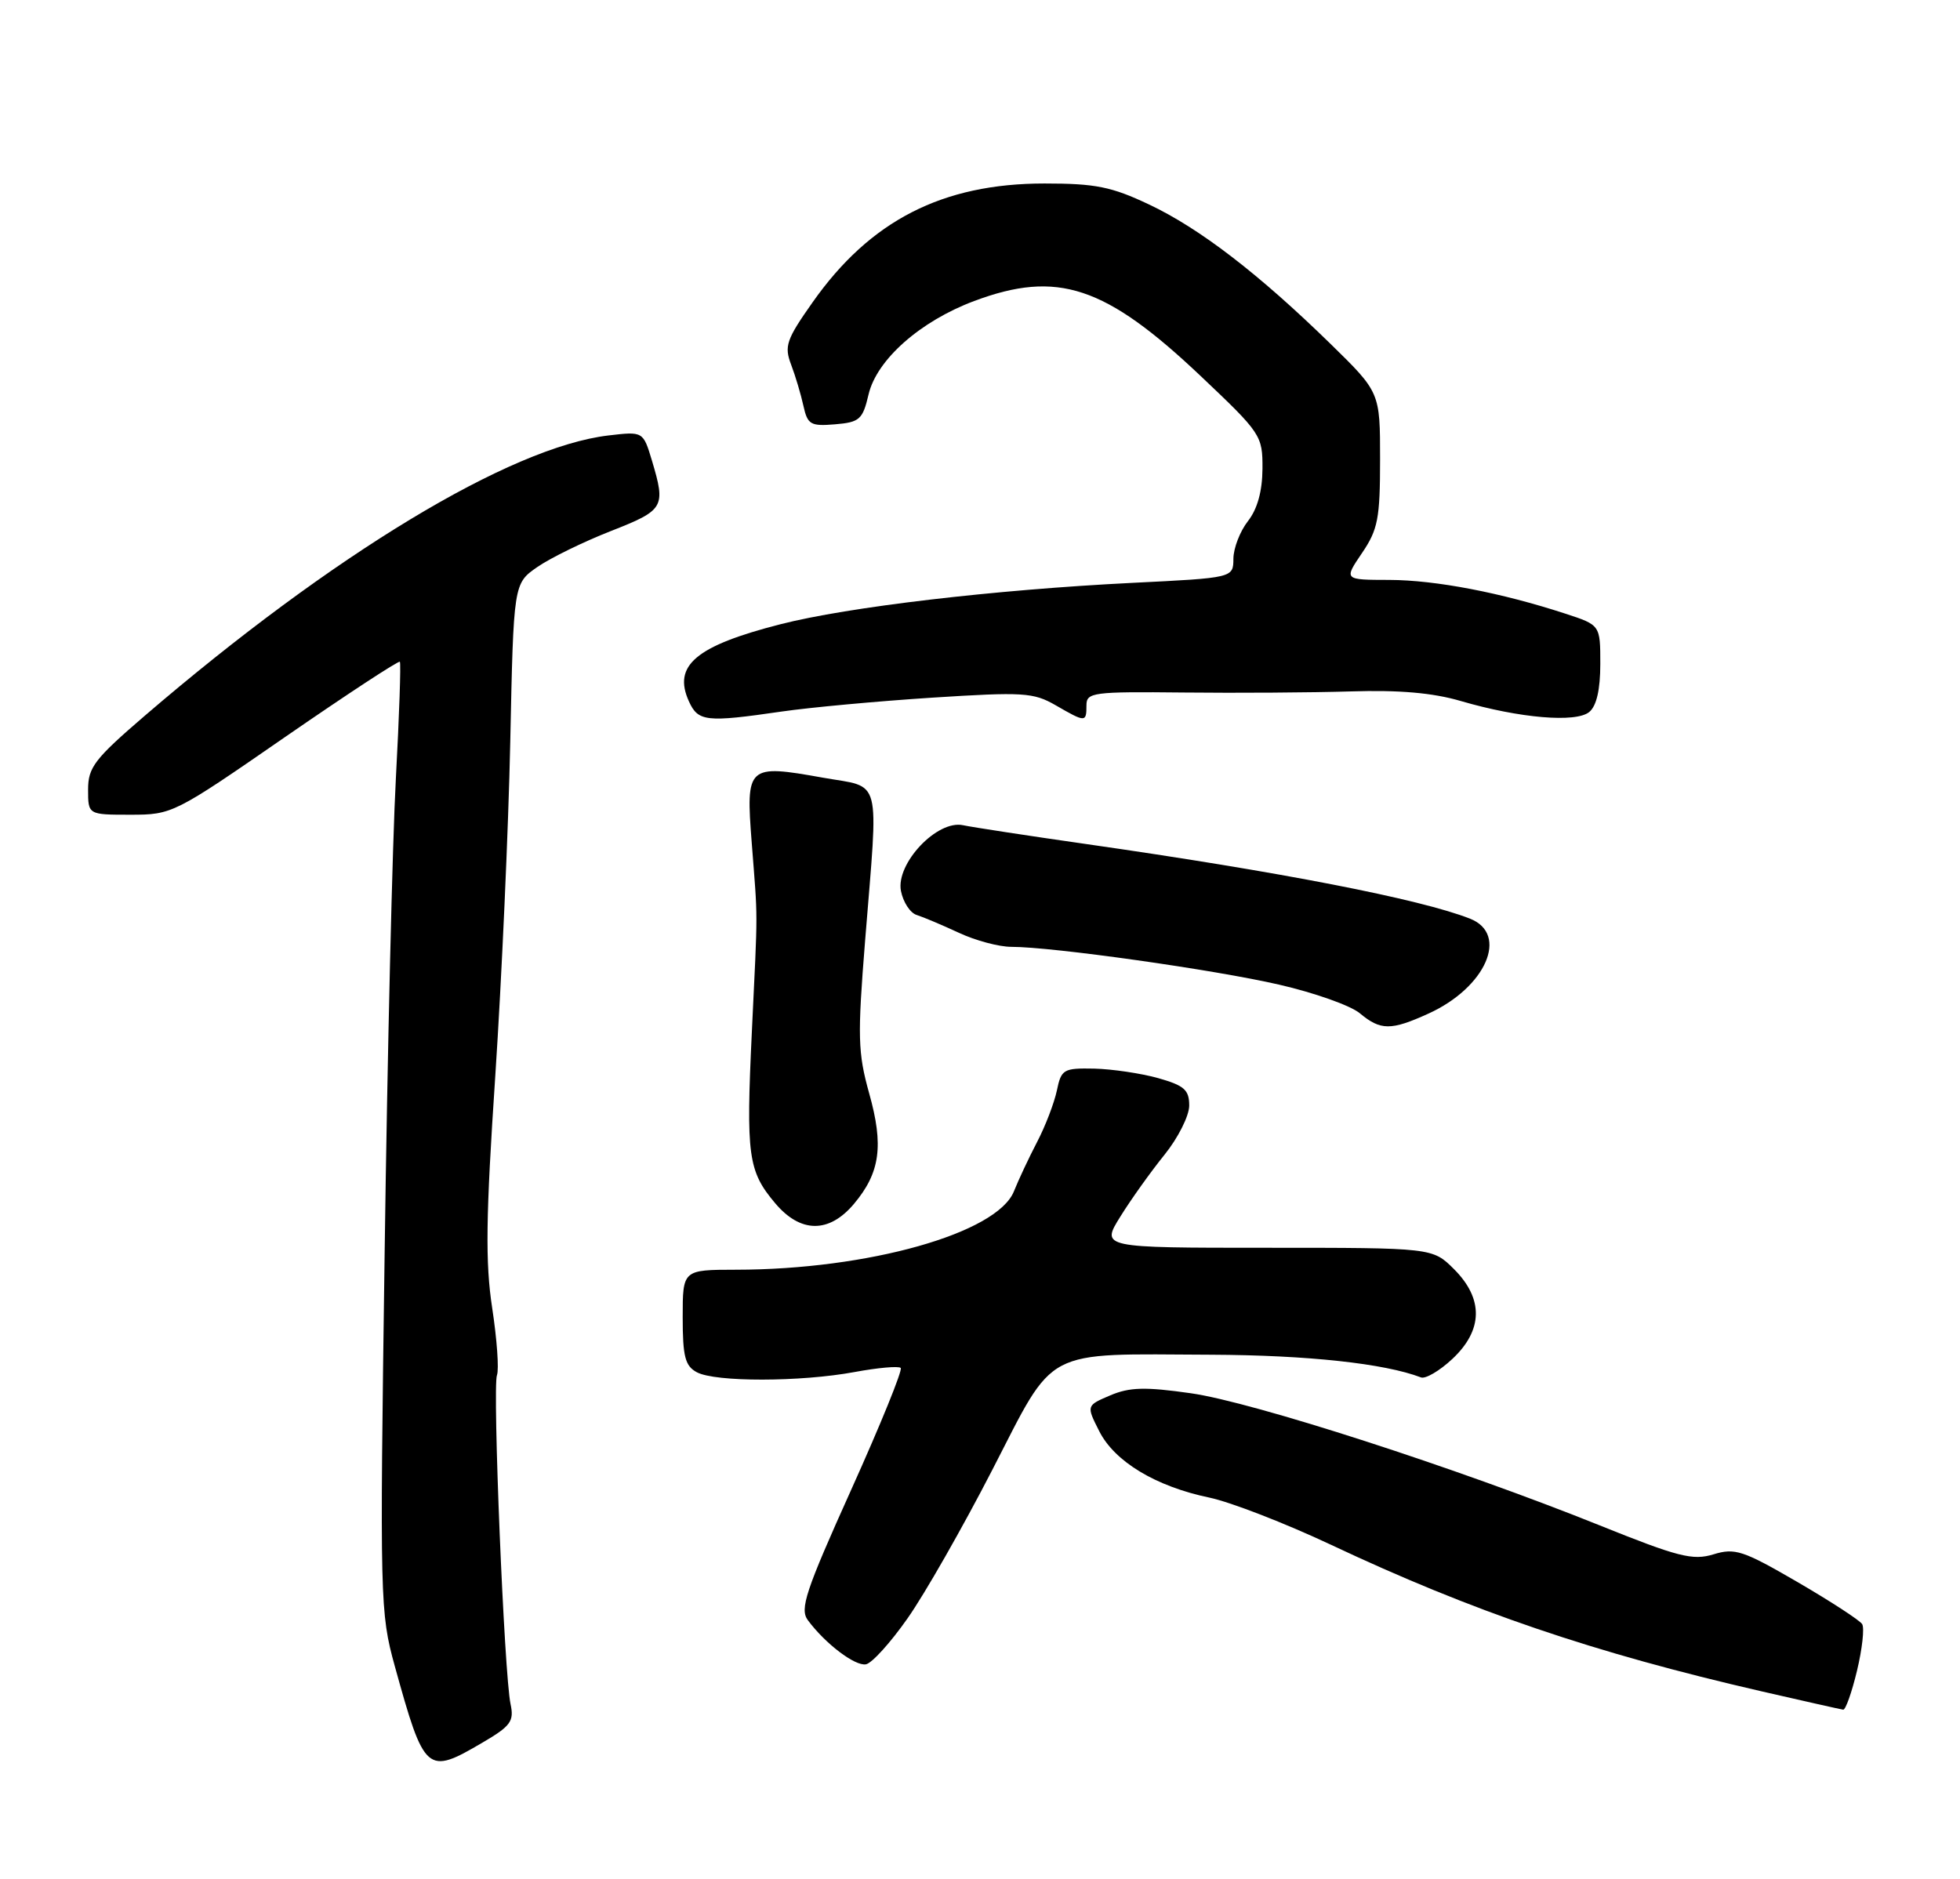<?xml version="1.0" encoding="UTF-8" standalone="no"?>
<!DOCTYPE svg PUBLIC "-//W3C//DTD SVG 1.1//EN" "http://www.w3.org/Graphics/SVG/1.1/DTD/svg11.dtd" >
<svg xmlns="http://www.w3.org/2000/svg" xmlns:xlink="http://www.w3.org/1999/xlink" version="1.1" viewBox="0 0 267 256">
 <g >
 <path fill="currentColor"
d=" M 65.72 237.42 C 69.58 235.16 70.05 234.51 69.55 232.17 C 68.69 228.18 67.07 188.98 67.70 187.35 C 67.99 186.58 67.70 182.47 67.05 178.22 C 66.10 171.99 66.18 165.87 67.47 146.58 C 68.34 133.42 69.26 112.94 69.51 101.08 C 69.96 79.50 69.96 79.50 73.20 77.25 C 74.98 76.02 79.49 73.81 83.22 72.35 C 90.50 69.49 90.71 69.12 88.81 62.75 C 87.61 58.77 87.61 58.77 82.87 59.33 C 69.50 60.91 45.31 75.54 19.75 97.49 C 12.89 103.39 12.00 104.54 12.00 107.57 C 12.00 111.00 12.00 111.00 17.76 111.00 C 23.46 111.00 23.72 110.87 38.84 100.41 C 47.27 94.59 54.30 89.98 54.47 90.16 C 54.63 90.35 54.39 97.47 53.93 106.00 C 53.46 114.53 52.77 143.55 52.40 170.50 C 51.73 218.12 51.77 219.71 53.78 227.00 C 57.82 241.59 58.14 241.87 65.72 237.42 Z  M 252.97 227.62 C 253.68 224.66 254.00 221.80 253.67 221.27 C 253.34 220.75 249.38 218.17 244.86 215.54 C 237.44 211.23 236.34 210.87 233.41 211.77 C 230.58 212.63 228.62 212.13 217.84 207.79 C 198.52 200.02 170.69 191.02 162.22 189.82 C 155.99 188.93 153.87 188.99 151.24 190.11 C 147.98 191.50 147.98 191.50 149.74 194.98 C 151.83 199.13 157.44 202.52 164.76 204.04 C 167.65 204.65 175.07 207.53 181.26 210.44 C 200.57 219.54 217.08 225.17 240.00 230.44 C 245.78 231.77 250.77 232.89 251.09 232.93 C 251.41 232.97 252.26 230.58 252.97 227.62 Z  M 123.63 220.49 C 125.95 217.20 131.14 208.10 135.17 200.27 C 143.85 183.41 141.84 184.47 165.00 184.57 C 178.17 184.63 188.59 185.76 193.57 187.66 C 194.18 187.90 196.11 186.77 197.84 185.15 C 202.03 181.23 202.12 176.96 198.08 172.92 C 195.15 170.00 195.15 170.00 172.56 170.00 C 149.97 170.00 149.97 170.00 152.62 165.75 C 154.07 163.41 156.78 159.62 158.63 157.33 C 160.48 155.04 162.00 152.02 162.00 150.62 C 162.00 148.48 161.32 147.89 157.75 146.88 C 155.41 146.23 151.50 145.65 149.06 145.59 C 144.87 145.51 144.57 145.68 143.97 148.58 C 143.61 150.27 142.41 153.42 141.28 155.58 C 140.16 157.73 138.74 160.76 138.12 162.31 C 135.83 168.02 118.25 172.98 100.25 172.99 C 93.00 173.00 93.00 173.00 93.00 179.46 C 93.00 184.83 93.33 186.11 94.93 186.96 C 97.45 188.31 109.06 188.29 116.41 186.93 C 119.59 186.34 122.42 186.09 122.70 186.37 C 122.98 186.65 119.95 194.10 115.97 202.93 C 109.72 216.80 108.92 219.22 110.05 220.74 C 112.43 223.95 116.48 227.02 117.96 226.75 C 118.77 226.61 121.32 223.79 123.63 220.49 Z  M 116.33 164.02 C 119.90 159.77 120.41 156.09 118.40 148.95 C 116.86 143.42 116.80 141.26 117.85 128.14 C 119.68 105.32 120.22 107.40 112.09 105.95 C 101.81 104.11 101.59 104.31 102.40 114.77 C 103.25 125.83 103.25 123.13 102.42 140.59 C 101.62 157.47 101.90 159.54 105.59 163.92 C 109.04 168.02 112.93 168.06 116.33 164.02 Z  M 194.58 138.10 C 202.41 134.55 205.60 127.27 200.25 125.16 C 193.47 122.49 174.39 118.78 148.00 115.00 C 140.03 113.86 132.46 112.70 131.19 112.43 C 127.66 111.67 122.02 117.65 122.73 121.38 C 123.03 122.91 123.99 124.39 124.88 124.66 C 125.77 124.94 128.35 126.03 130.61 127.08 C 132.87 128.14 136.09 129.00 137.77 129.00 C 143.37 129.00 165.40 132.11 174.24 134.15 C 179.05 135.25 184.00 137.01 185.24 138.05 C 188.07 140.41 189.48 140.42 194.58 138.10 Z  M 106.50 96.94 C 110.35 96.38 119.58 95.53 127.00 95.05 C 139.39 94.26 140.77 94.34 143.81 96.09 C 147.88 98.44 148.00 98.44 148.00 96.10 C 148.00 94.33 148.86 94.22 161.25 94.35 C 168.54 94.43 178.78 94.36 184.00 94.20 C 190.57 93.99 195.20 94.39 199.00 95.51 C 207.01 97.85 214.69 98.50 216.50 97.00 C 217.49 96.18 218.00 93.95 218.00 90.46 C 218.00 85.16 218.00 85.16 213.25 83.61 C 204.51 80.75 195.56 79.03 189.28 79.01 C 183.06 79.00 183.06 79.00 185.53 75.36 C 187.71 72.15 188.00 70.65 188.00 62.58 C 188.00 53.45 188.00 53.45 181.25 46.85 C 171.49 37.32 163.42 31.11 156.53 27.86 C 151.42 25.44 149.24 25.00 142.29 25.00 C 128.38 25.00 118.54 30.04 110.70 41.18 C 107.12 46.26 106.81 47.16 107.77 49.68 C 108.36 51.23 109.11 53.76 109.45 55.31 C 110.01 57.84 110.42 58.09 113.75 57.81 C 117.10 57.53 117.52 57.16 118.32 53.74 C 119.43 49.00 125.36 43.76 132.71 41.01 C 144.04 36.77 150.57 38.93 163.56 51.23 C 171.80 59.03 172.00 59.33 171.98 63.86 C 171.96 66.92 171.29 69.35 170.00 71.00 C 168.92 72.38 168.03 74.68 168.02 76.12 C 168.00 78.73 168.00 78.73 154.25 79.41 C 135.43 80.35 115.53 82.69 106.31 85.05 C 94.78 88.00 91.62 90.67 93.85 95.56 C 95.10 98.32 96.19 98.44 106.50 96.94 Z "/>
</g>
</svg>